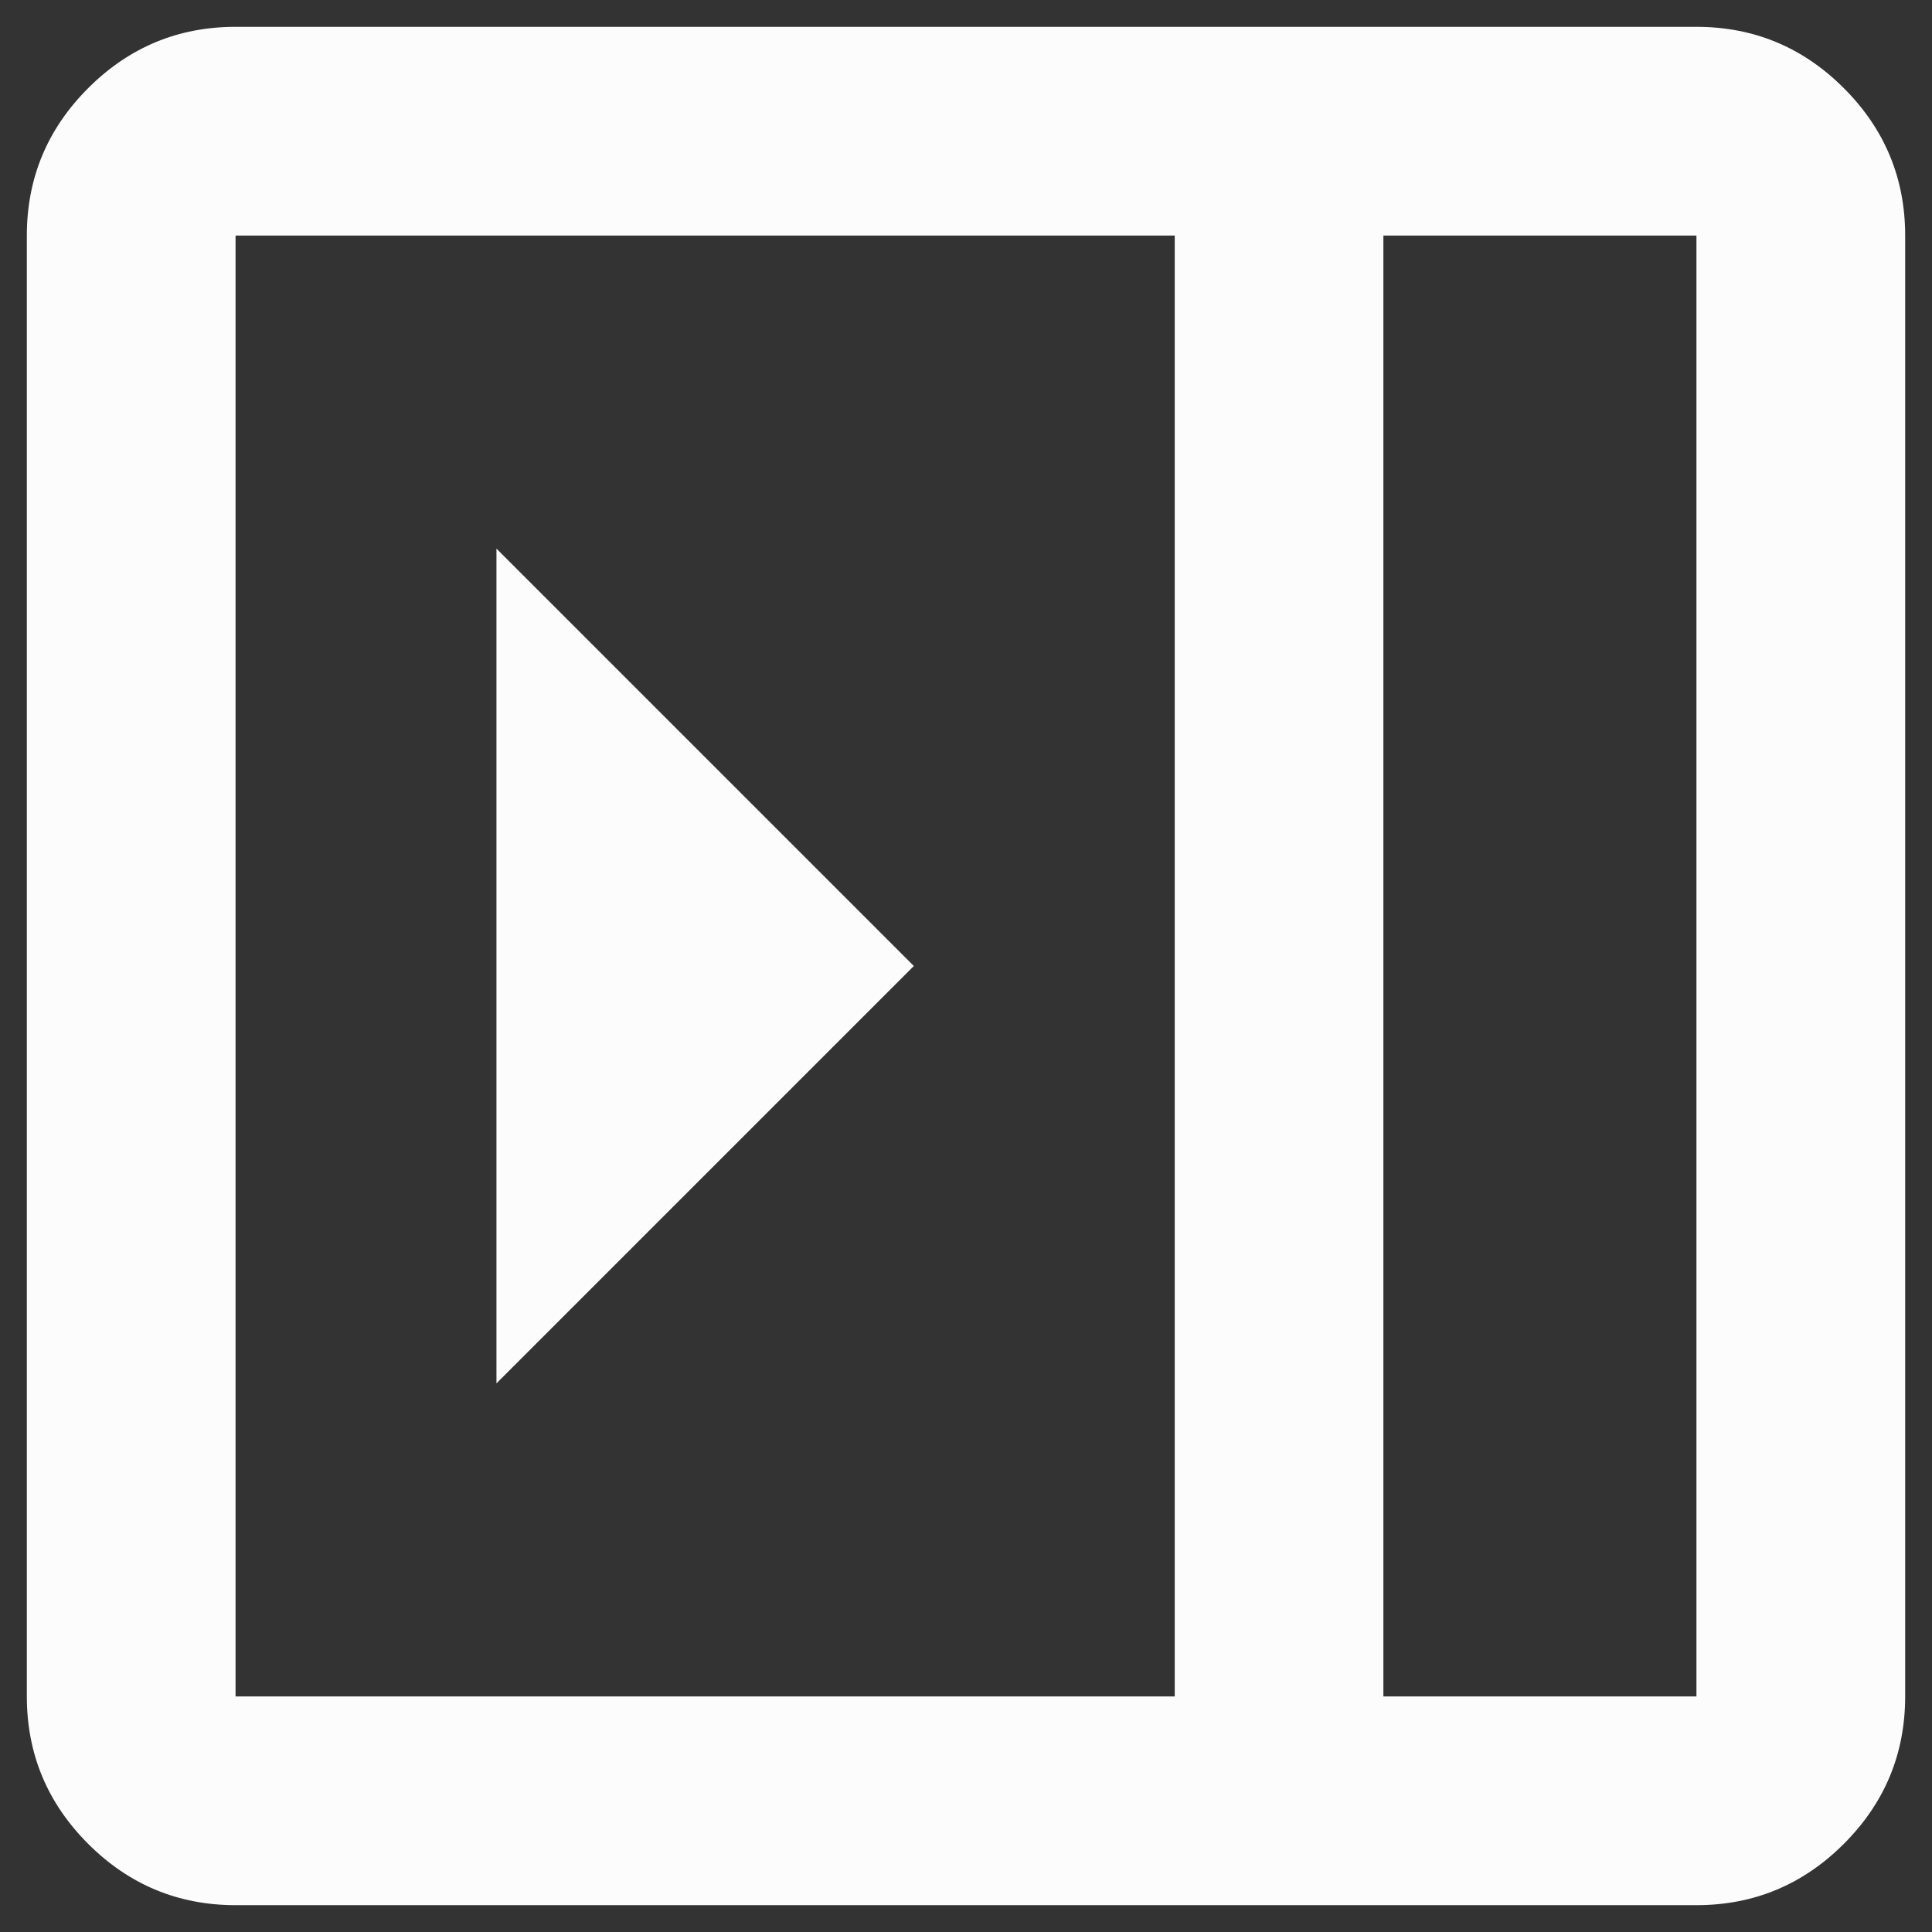 <svg width="27" height="27" viewBox="0 0 27 27" fill="none" xmlns="http://www.w3.org/2000/svg">
<rect x="0" y="0" width="27" height="27" fill="#333333" stroke="none"/>
<path d="M6.938 7.667V19.333L12.771 13.5L6.938 7.667ZM3.292 26.625C2.49 26.625 1.803 26.339 1.232 25.768C0.661 25.197 0.375 24.51 0.375 23.708V3.292C0.375 2.49 0.661 1.803 1.232 1.232C1.803 0.661 2.49 0.375 3.292 0.375H23.708C24.51 0.375 25.197 0.661 25.768 1.232C26.339 1.803 26.625 2.49 26.625 3.292V23.708C26.625 24.51 26.339 25.197 25.768 25.768C25.197 26.339 24.51 26.625 23.708 26.625H3.292ZM19.333 23.708H23.708V3.292H19.333V23.708ZM16.417 23.708V3.292H3.292V23.708H16.417Z" fill="#FDFCFC"/>
</svg>
